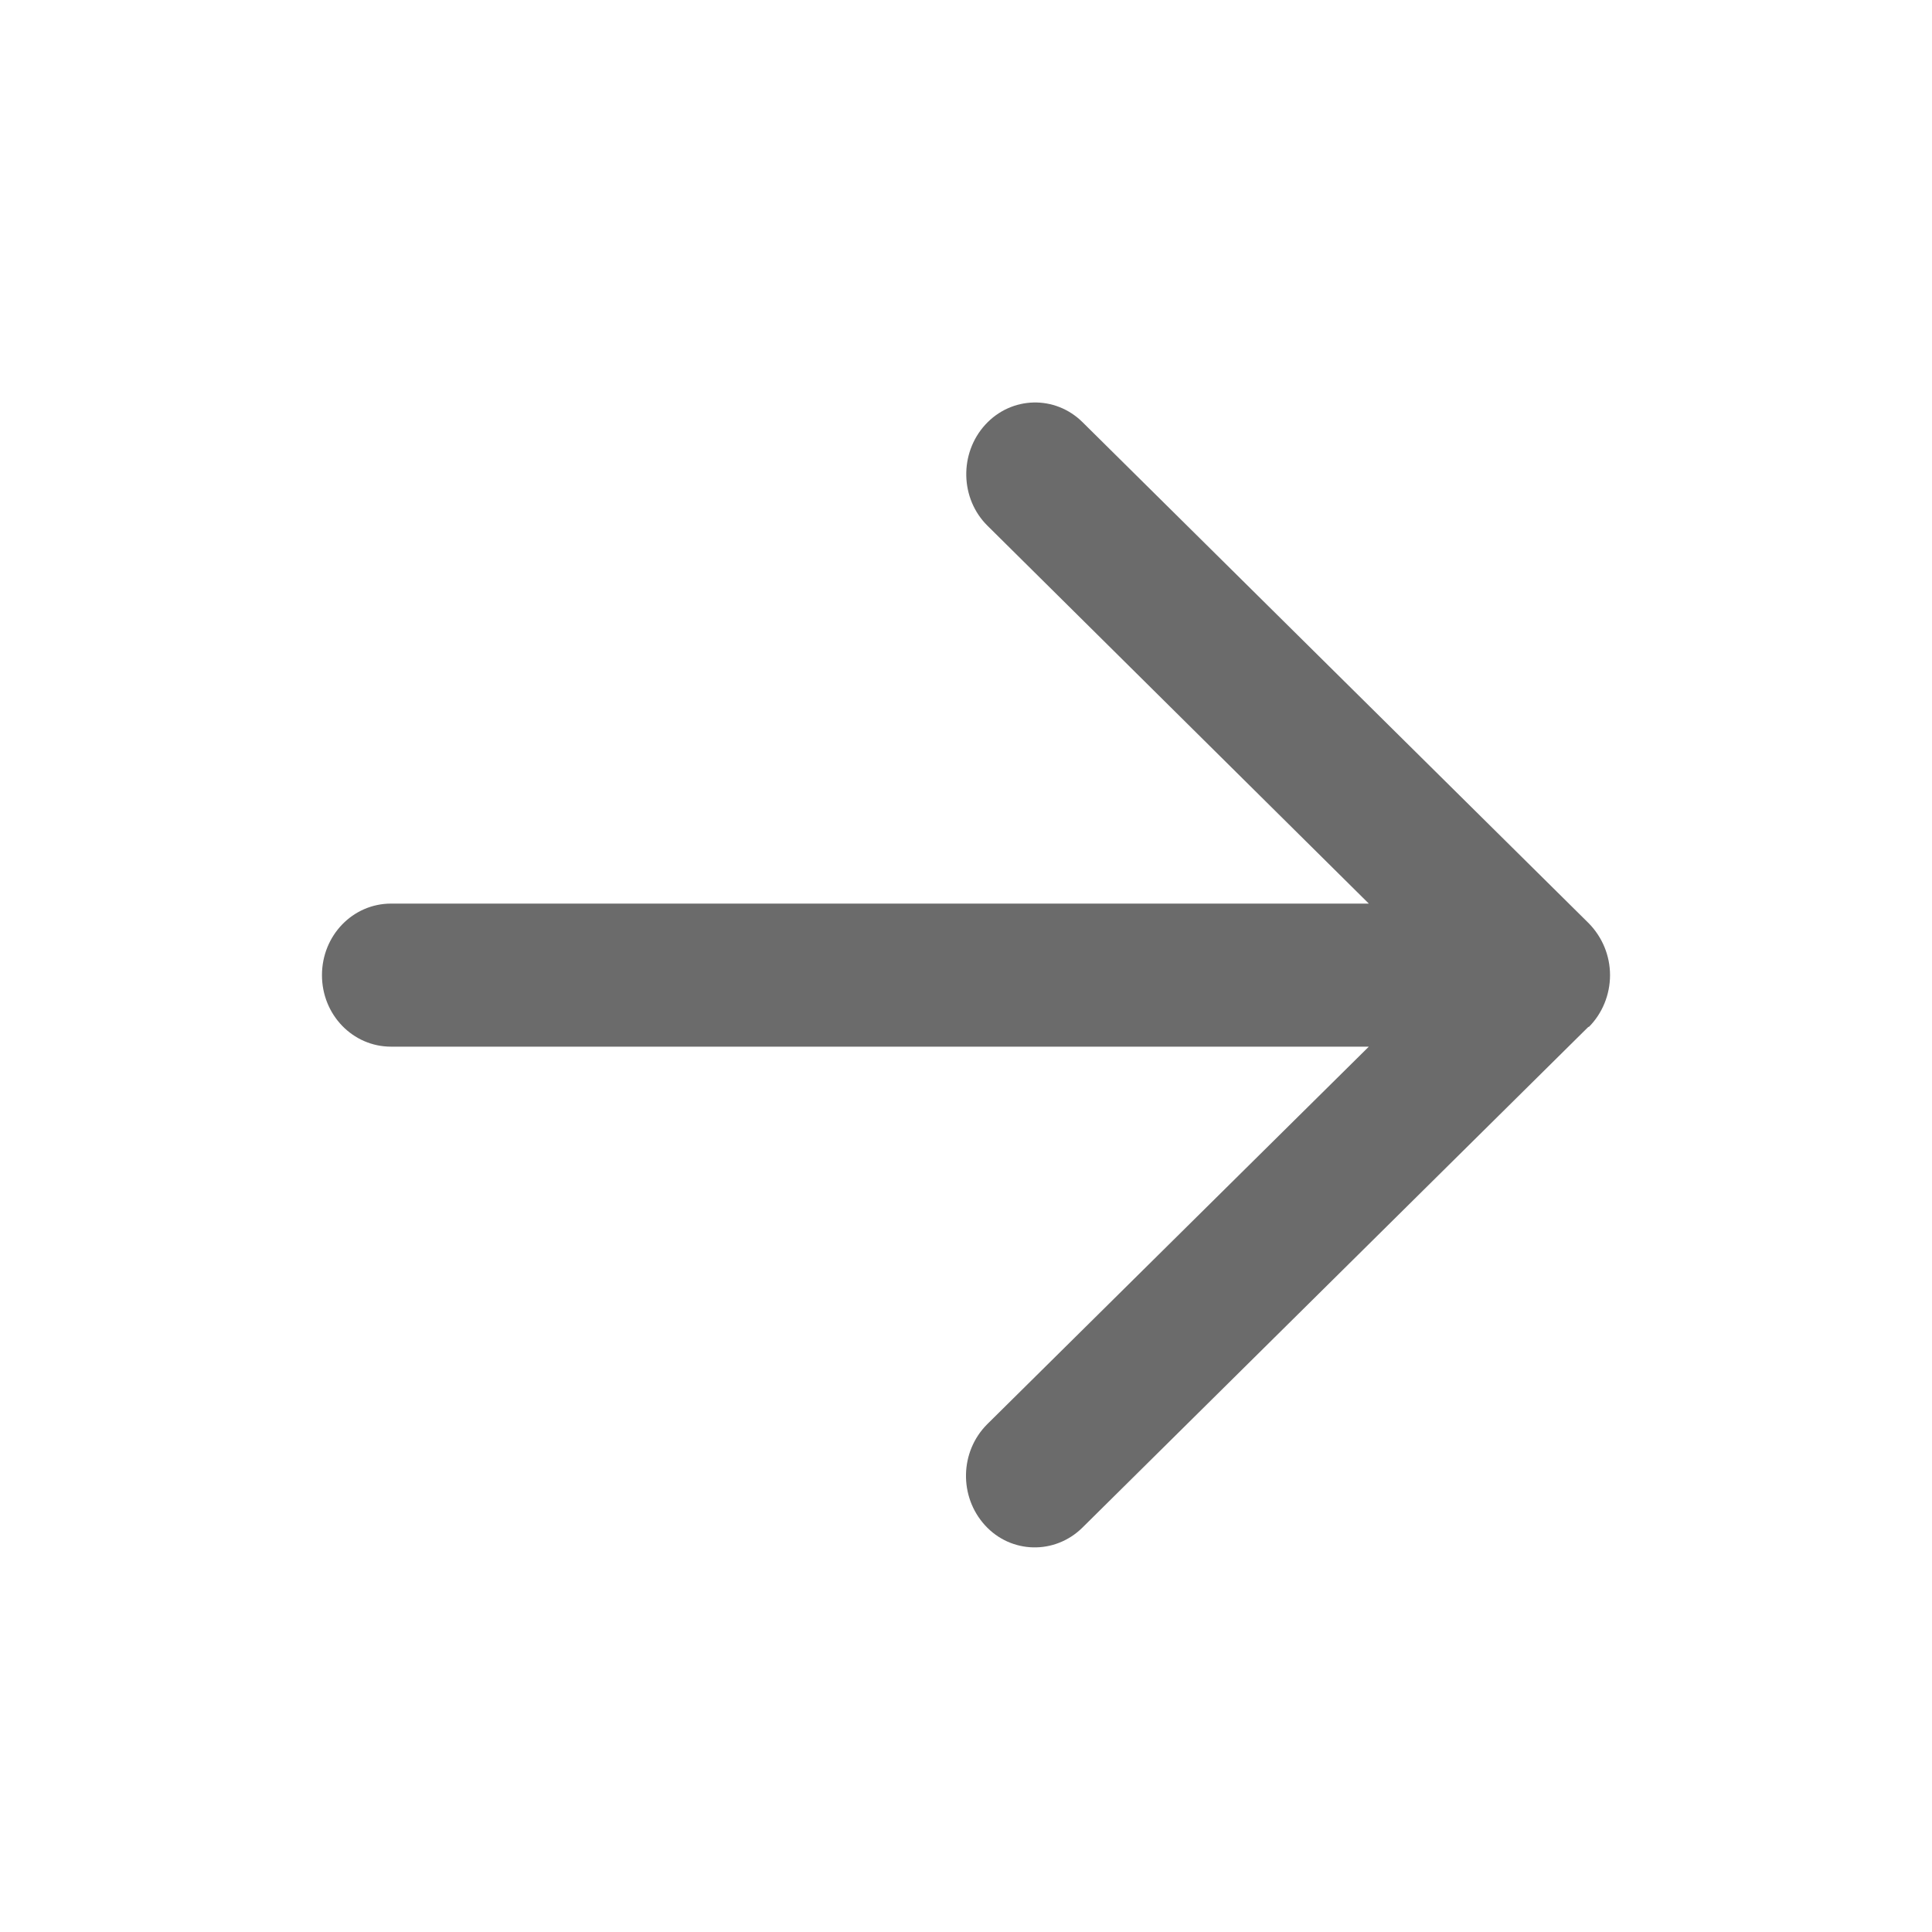 <svg width="20" height="20" viewBox="0 0 20 20" fill="none" xmlns="http://www.w3.org/2000/svg">
<path d="M16.447 10.632C16.586 10.493 16.667 10.298 16.667 10.095C16.667 9.891 16.586 9.7 16.447 9.558L11.208 4.372C10.923 4.088 10.47 4.1 10.199 4.397C9.929 4.693 9.938 5.162 10.223 5.443L14.17 9.354H4.048C3.652 9.354 3.333 9.684 3.333 10.095C3.333 10.505 3.652 10.835 4.048 10.835H14.17L10.22 14.743C9.935 15.027 9.926 15.493 10.197 15.79C10.467 16.086 10.92 16.095 11.205 15.814L16.444 10.629L16.447 10.632Z" fill="#6B6B6B"/>
</svg>
